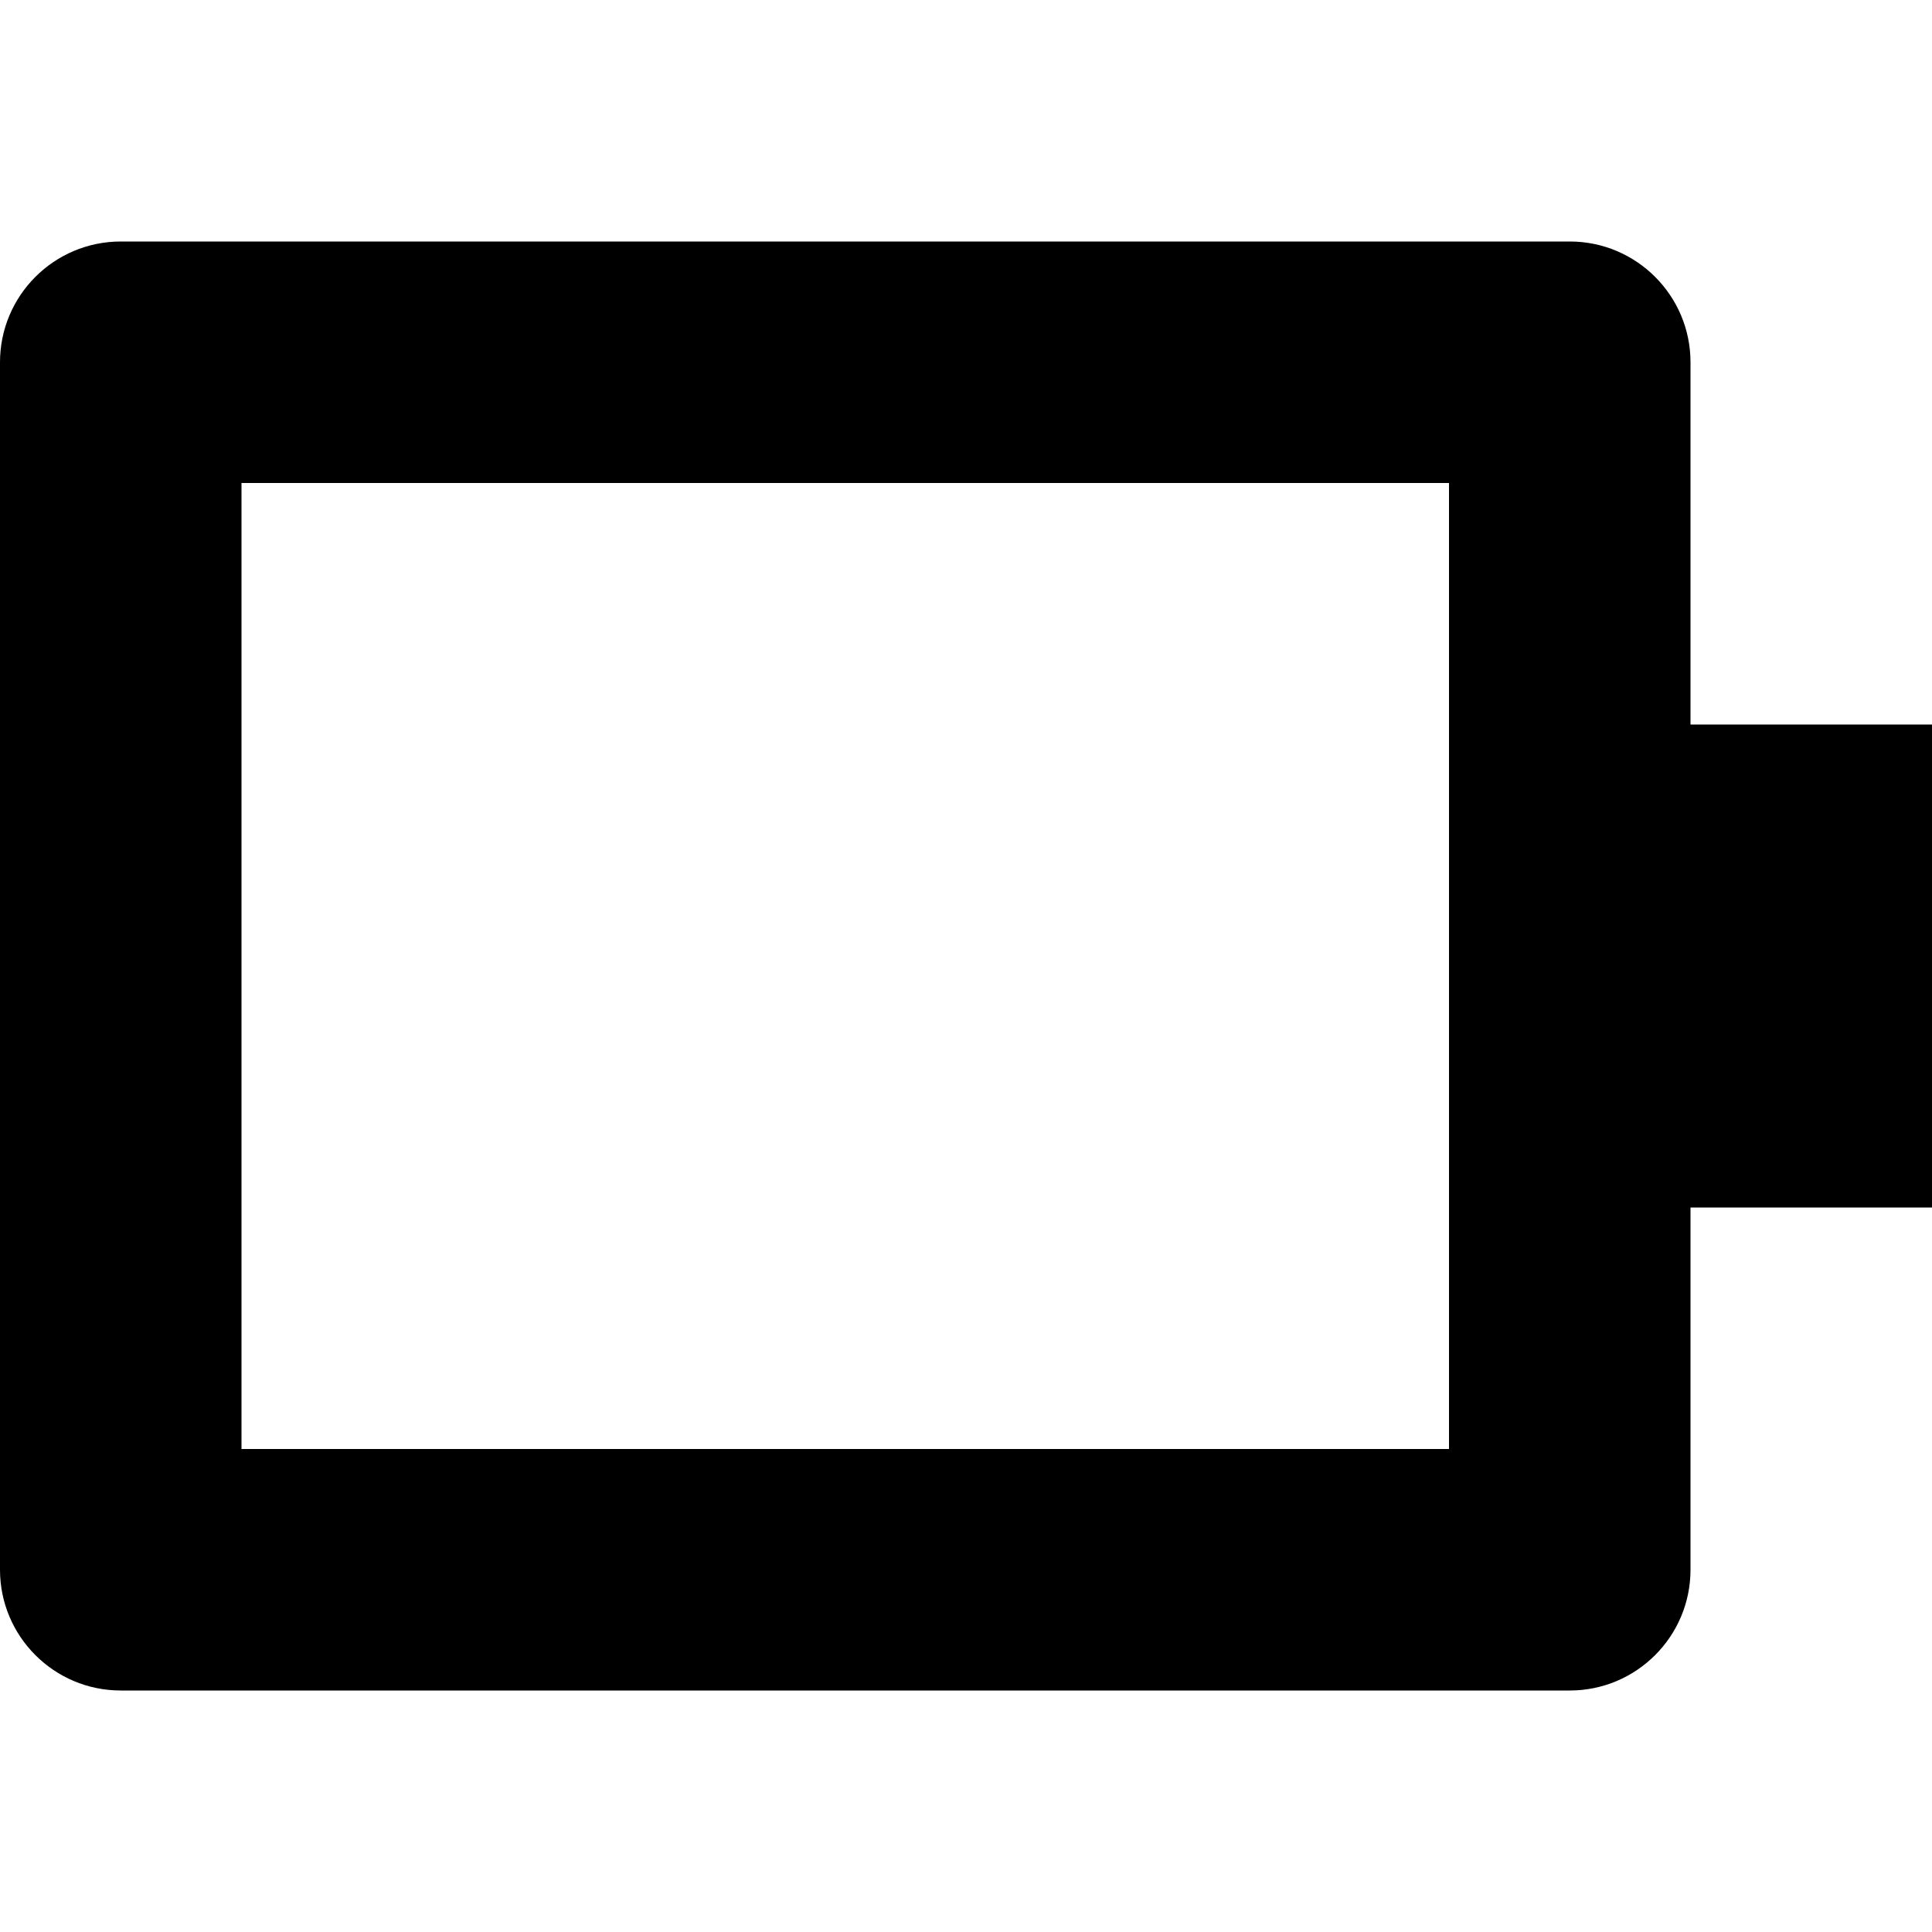<?xml version="1.0" encoding="iso-8859-1"?>
<!-- Generator: Adobe Illustrator 18.1.1, SVG Export Plug-In . SVG Version: 6.00 Build 0)  -->
<svg version="1.1" xmlns="http://www.w3.org/2000/svg" xmlns:xlink="http://www.w3.org/1999/xlink" x="0px" y="0px"
	 viewBox="0 0 8 8" style="enable-background:new 0 0 8 8;" xml:space="preserve">
<g id="battery-empty">
	<g>
		<path d="M7,3V1.5C7,1.224,6.776,1,6.5,1h-6C0.224,1,0,1.224,0,1.5v5C0,6.776,0.224,7,0.5,7h6C6.776,7,7,6.776,7,6.5V5h1V3H7z M1,6
			V2h5v4H1z"/>
	</g>
</g>
<g id="Layer_1">
</g>
</svg>
